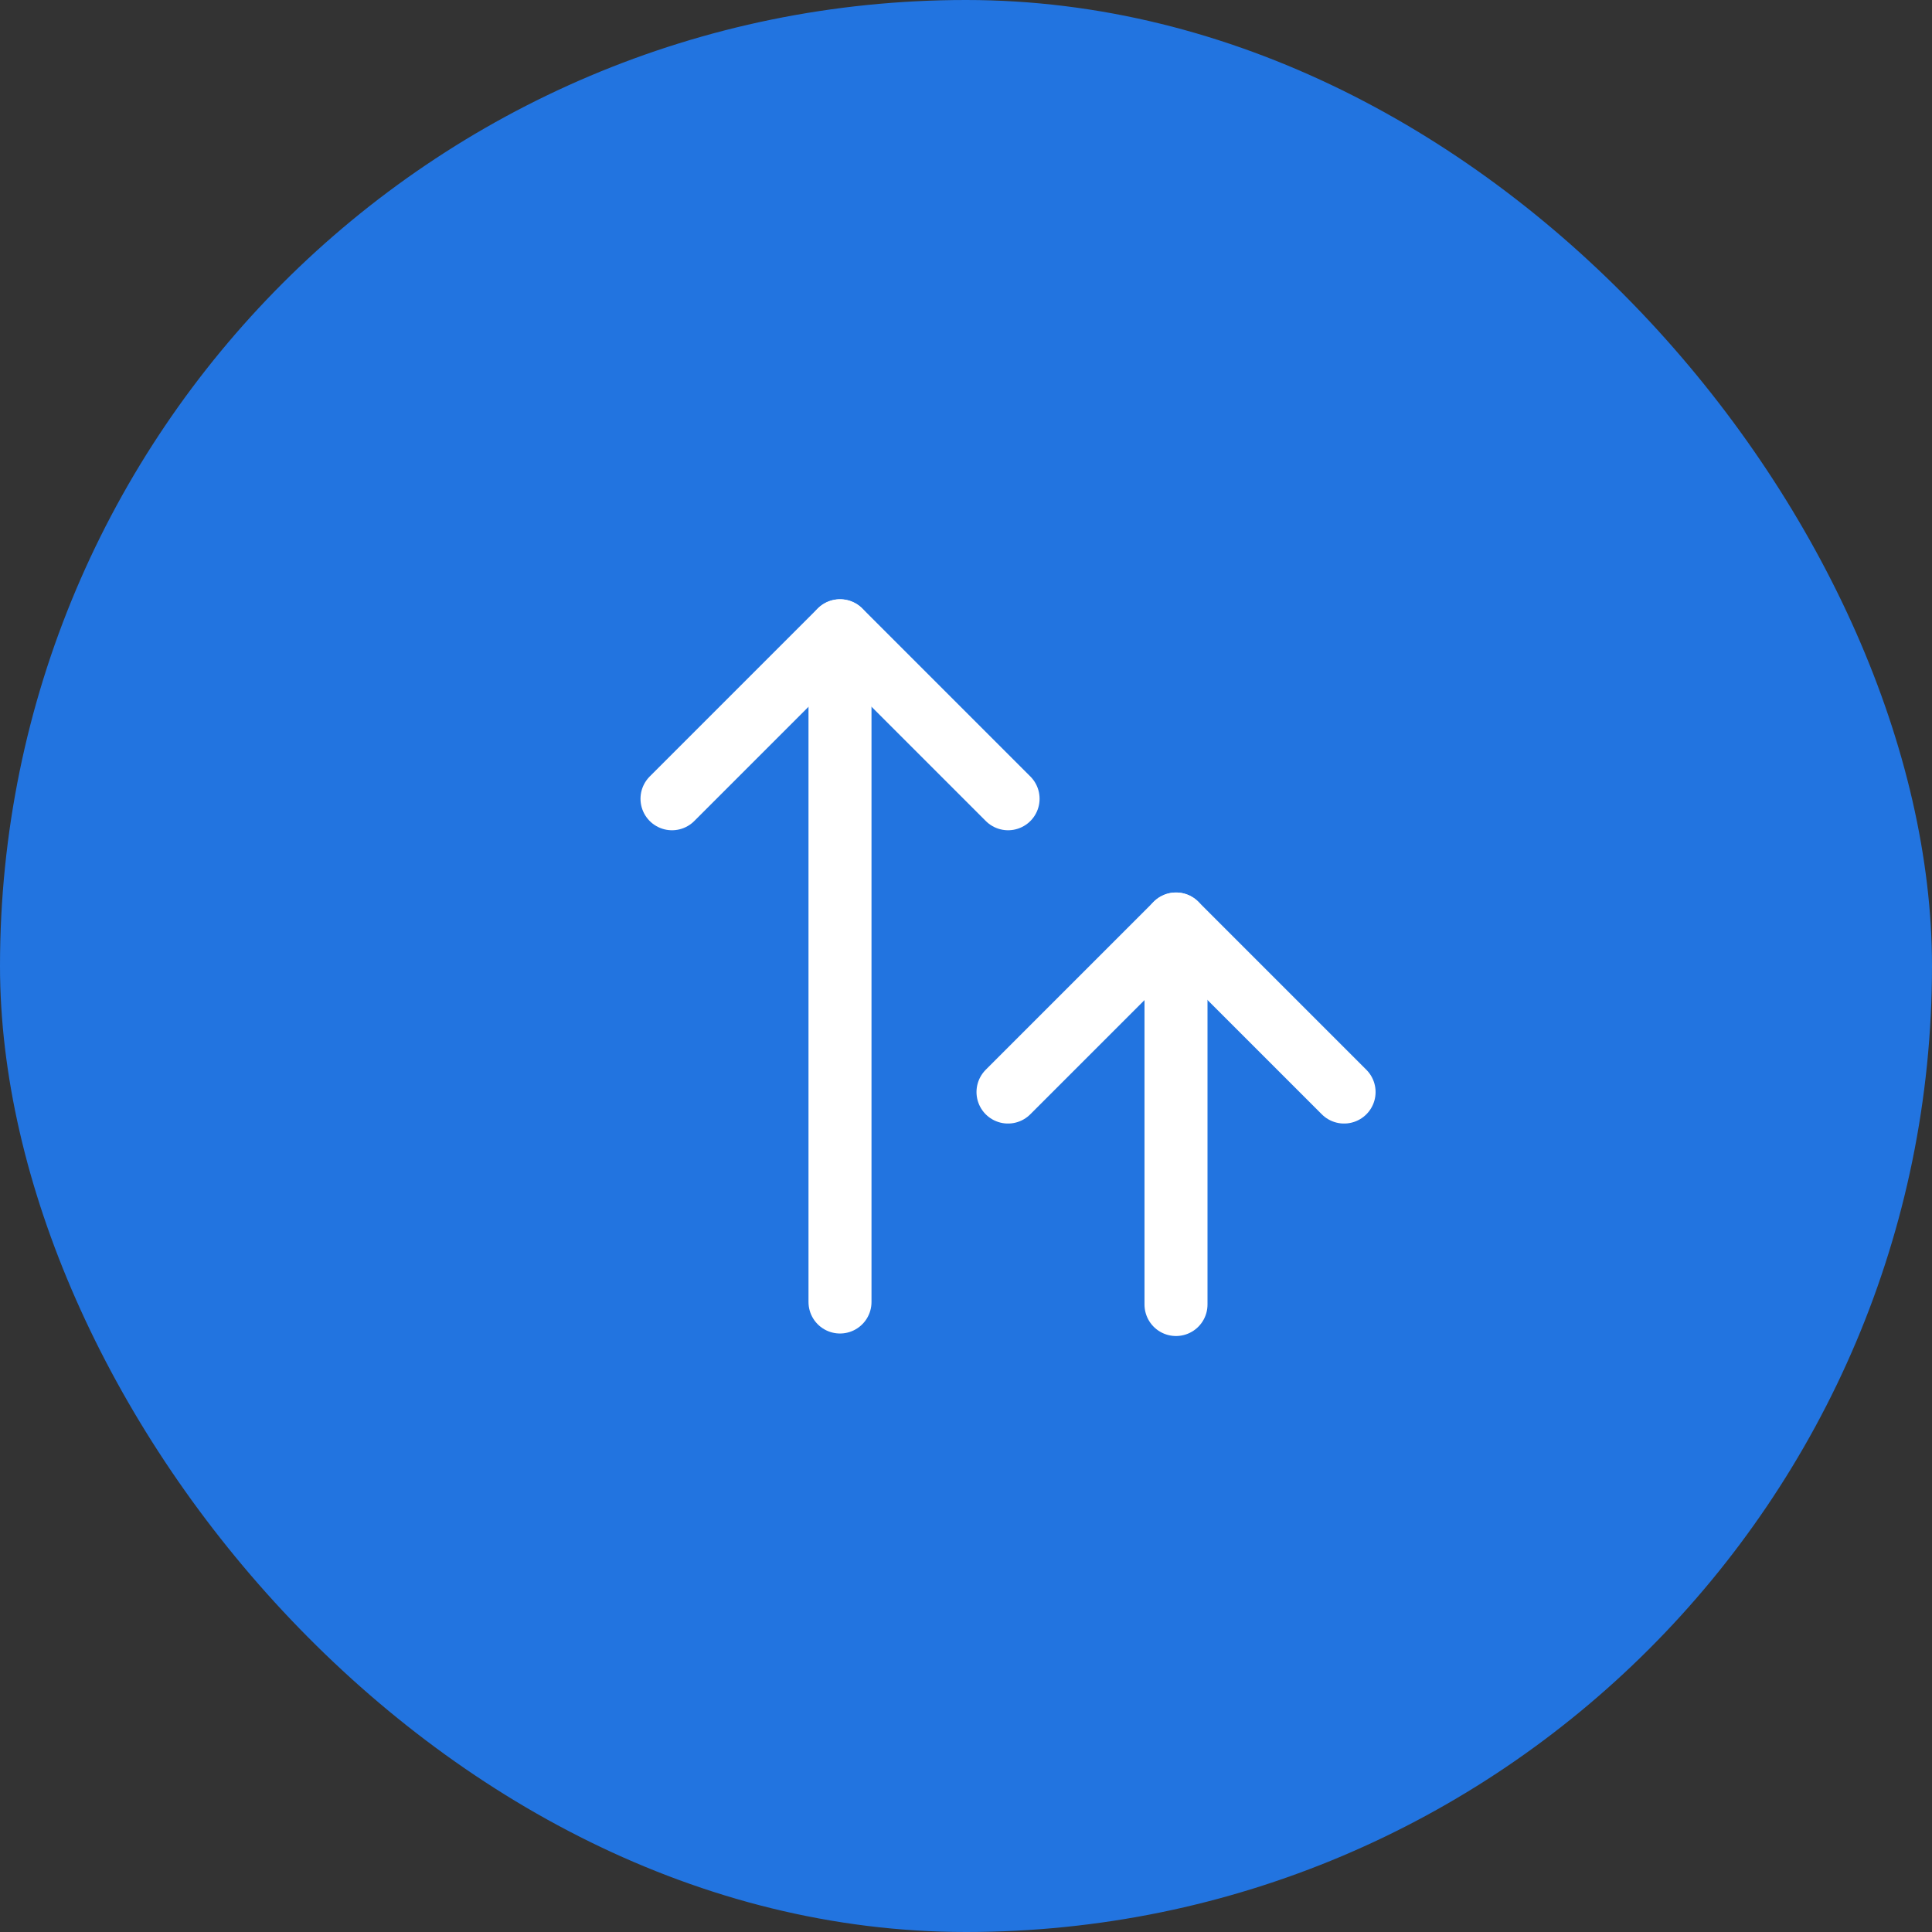 <svg width="46" height="46" viewBox="0 0 46 46" fill="none" xmlns="http://www.w3.org/2000/svg">
<rect x="0" y="0" width="46" height="46" fill="#333333" stroke="none"/>
<rect width="46" height="46" rx="23" fill="#2274E0"/>
<path d="M20 15.02V31" stroke="white" stroke-width="1.5" stroke-linecap="round" stroke-linejoin="round"/>
<path d="M16 19.018L20.001 15.017L24.002 19.018" stroke="white" stroke-width="1.5" stroke-linecap="round" stroke-linejoin="round"/>
<path d="M28 22V31.06" stroke="white" stroke-width="1.5" stroke-linecap="round" stroke-linejoin="round"/>
<path d="M24 26.001L28.001 22L32.002 26.001" stroke="white" stroke-width="1.5" stroke-linecap="round" stroke-linejoin="round"/>
</svg>
